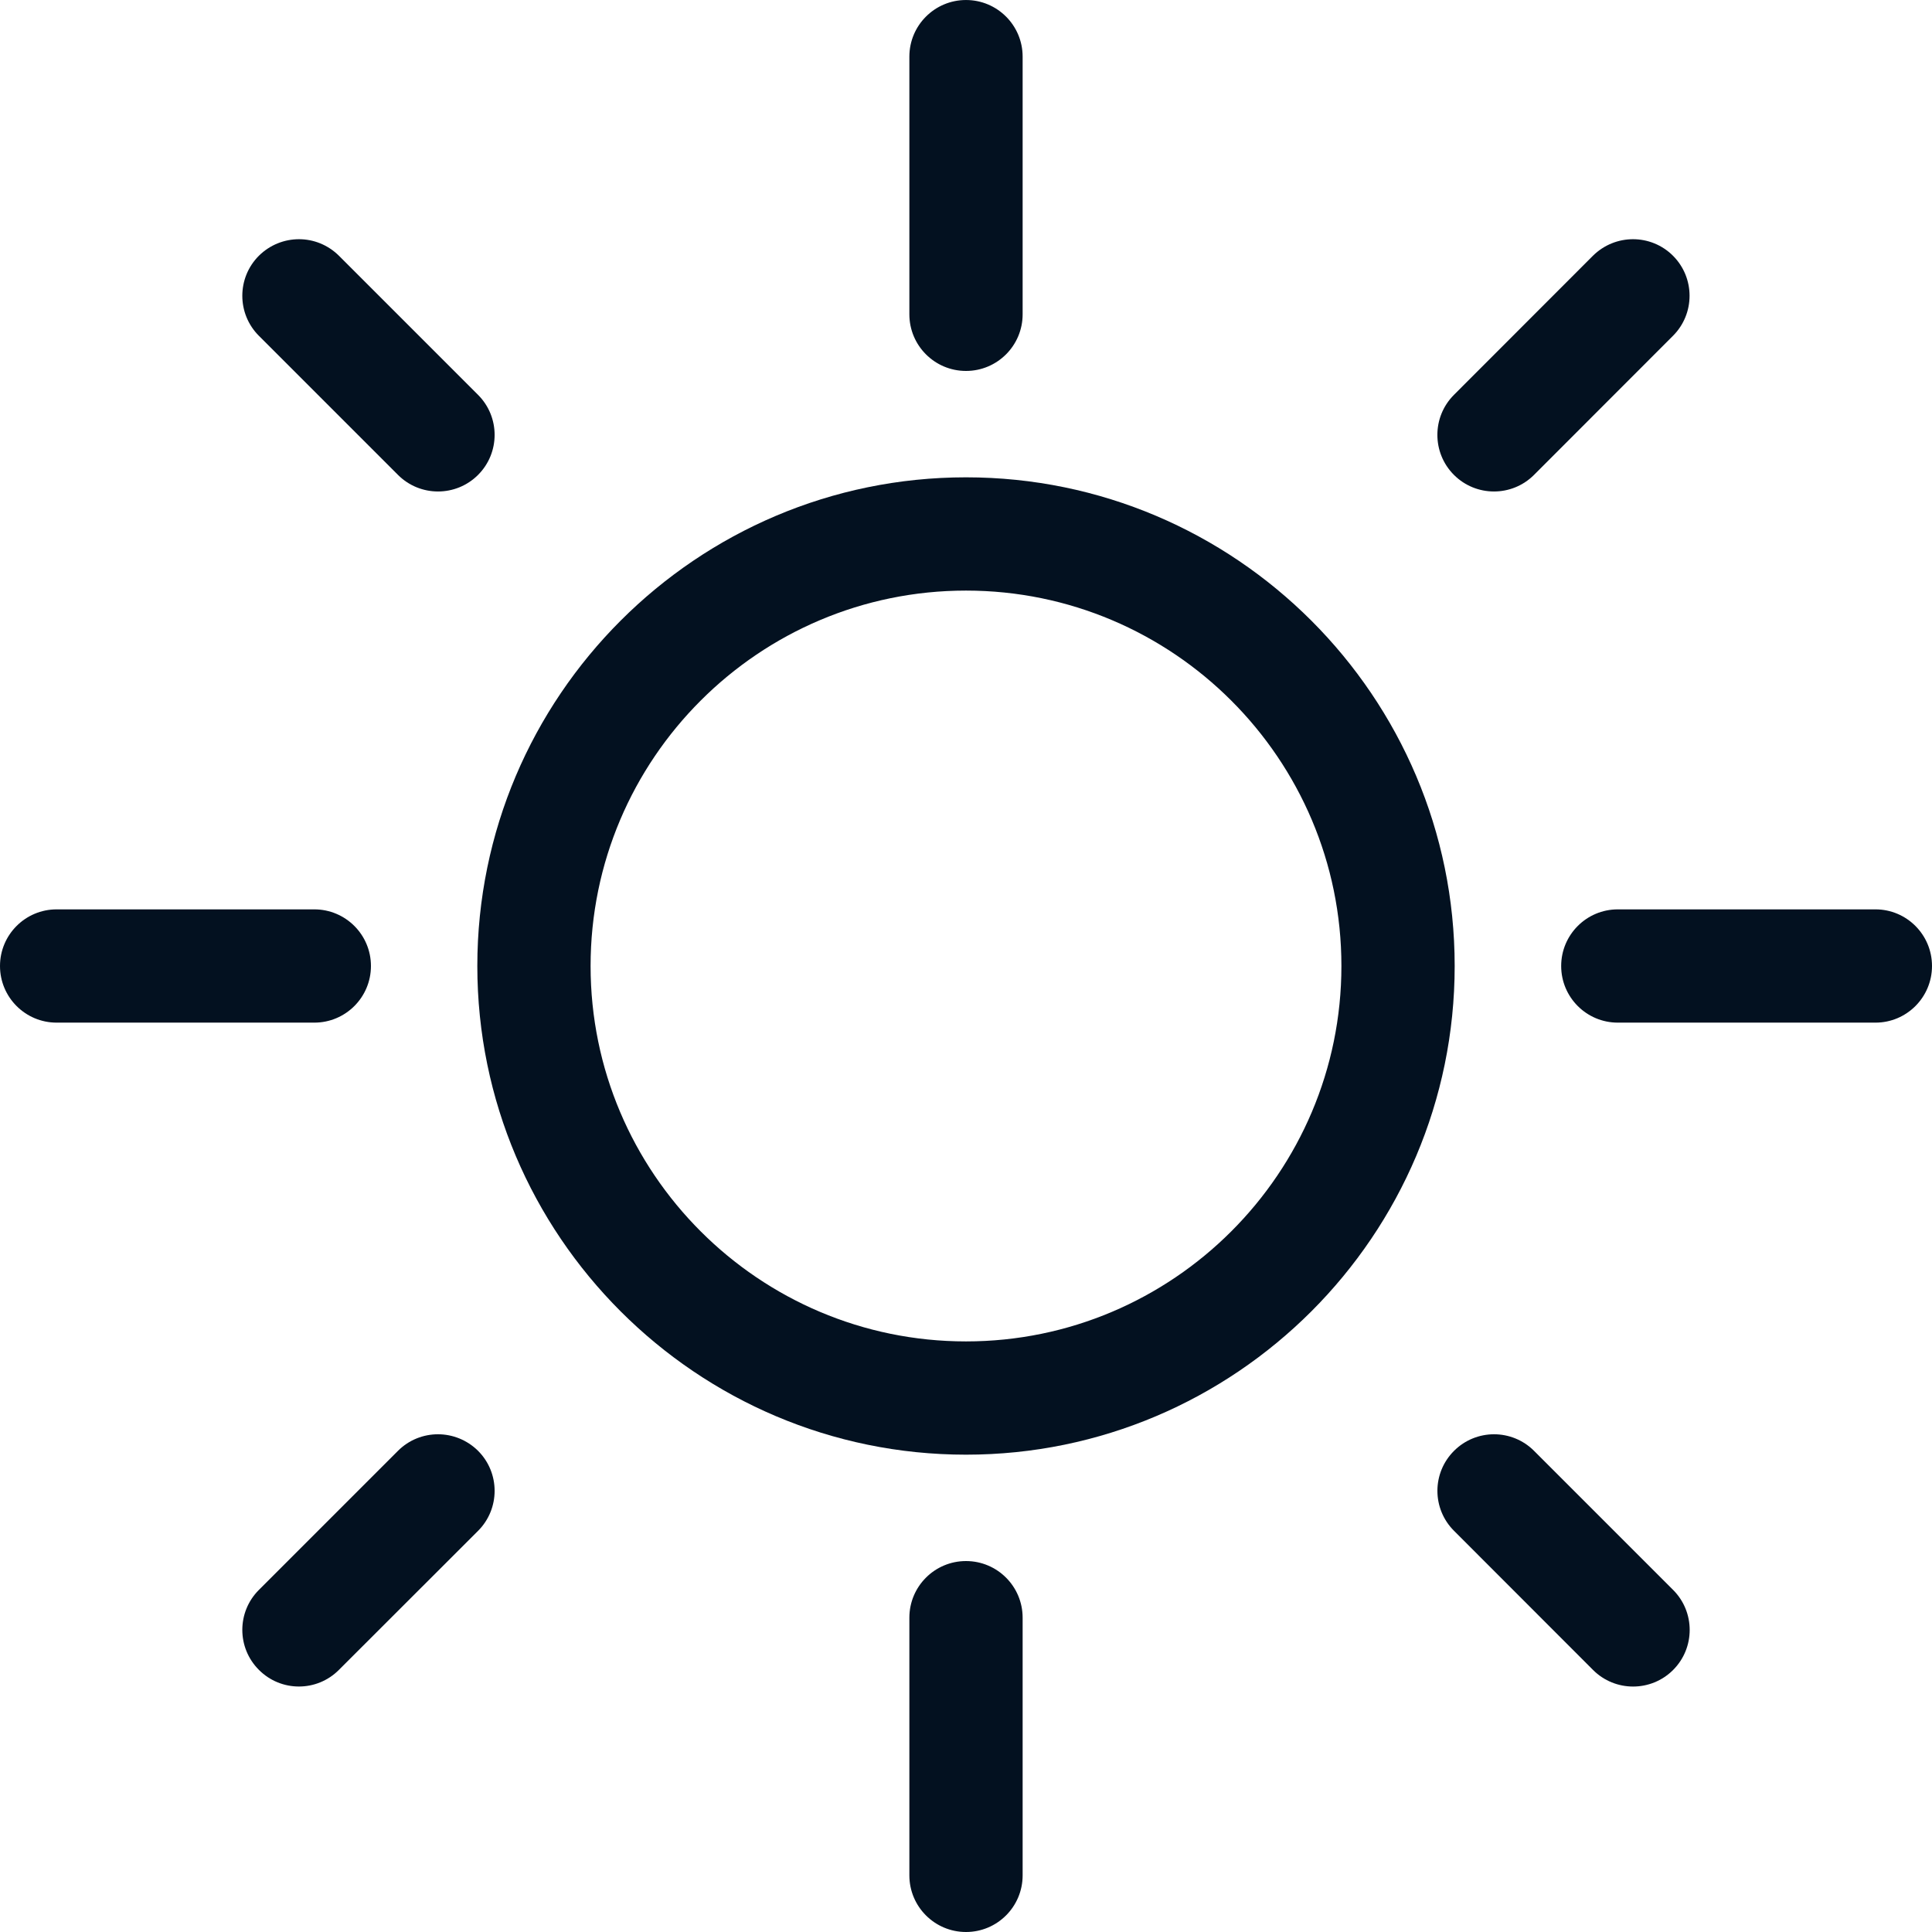 <svg width="16" height="16" viewBox="0 0 16 16" fill="none" xmlns="http://www.w3.org/2000/svg">
<g clip-path="url(#clip0)">
<path d="M8 12.928C7.741 12.928 7.531 13.138 7.531 13.397V15.531C7.531 15.79 7.741 16 8 16C8.259 16 8.469 15.79 8.469 15.531V13.397C8.469 13.138 8.259 12.928 8 12.928Z" fill="#031120"/>
<path d="M15.532 7.531H13.398C13.139 7.531 12.929 7.741 12.929 8C12.929 8.259 13.139 8.469 13.398 8.469H15.532C15.79 8.469 16 8.259 16 8C16 7.741 15.79 7.531 15.532 7.531Z" fill="#031120"/>
<path d="M8 8.84533e-05C7.741 8.84533e-05 7.531 0.21 7.531 0.469V2.603C7.531 2.862 7.741 3.072 8 3.072C8.259 3.072 8.469 2.862 8.469 2.603V0.469C8.469 0.21 8.259 8.84533e-05 8 8.84533e-05Z" fill="#031120"/>
<path d="M2.603 7.531H0.469C0.21 7.531 0 7.741 0 8C0 8.259 0.21 8.469 0.469 8.469H2.603C2.862 8.469 3.072 8.259 3.072 8C3.072 7.741 2.862 7.531 2.603 7.531Z" fill="#031120"/>
<path d="M8 3.953C5.769 3.953 3.953 5.769 3.953 8C3.953 10.231 5.769 12.047 8 12.047C10.231 12.047 12.047 10.231 12.047 8C12.047 5.769 10.231 3.953 8 3.953ZM8 11.109C6.285 11.109 4.891 9.714 4.891 8C4.891 6.285 6.285 4.891 8 4.891C9.714 4.891 11.109 6.285 11.109 8C11.109 9.714 9.714 11.109 8 11.109Z" fill="#031120"/>
<path d="M12.373 11.878C12.253 11.878 12.133 11.924 12.042 12.015C11.858 12.198 11.858 12.495 12.042 12.678L13.193 13.83C13.376 14.013 13.673 14.013 13.856 13.83C14.039 13.647 14.039 13.35 13.856 13.167L12.704 12.015C12.613 11.924 12.493 11.878 12.373 11.878Z" fill="#031120"/>
<path d="M13.524 1.981C13.404 1.981 13.284 2.027 13.192 2.118L12.041 3.27C11.858 3.453 11.858 3.75 12.041 3.933C12.224 4.116 12.521 4.116 12.704 3.933L13.855 2.781C14.038 2.598 14.038 2.301 13.855 2.118C13.764 2.027 13.644 1.981 13.524 1.981Z" fill="#031120"/>
<path d="M2.476 1.981C2.356 1.981 2.236 2.027 2.144 2.118C1.961 2.301 1.961 2.598 2.144 2.781L3.296 3.933C3.479 4.116 3.776 4.116 3.959 3.933C4.142 3.75 4.142 3.453 3.959 3.27L2.807 2.118C2.715 2.027 2.596 1.981 2.476 1.981Z" fill="#031120"/>
<path d="M3.627 11.878C3.507 11.878 3.387 11.924 3.296 12.015L2.144 13.167C1.961 13.35 1.961 13.646 2.144 13.829C2.327 14.013 2.624 14.013 2.807 13.829L3.959 12.678C4.142 12.495 4.142 12.198 3.959 12.015C3.867 11.924 3.747 11.878 3.627 11.878Z" fill="#031120"/>
</g>
<defs>
<clipPath id="clip0">
<rect width="16" height="16" fill="white" transform="matrix(1 0 0 -1 0 16)"/>
</clipPath>
</defs>
</svg>
